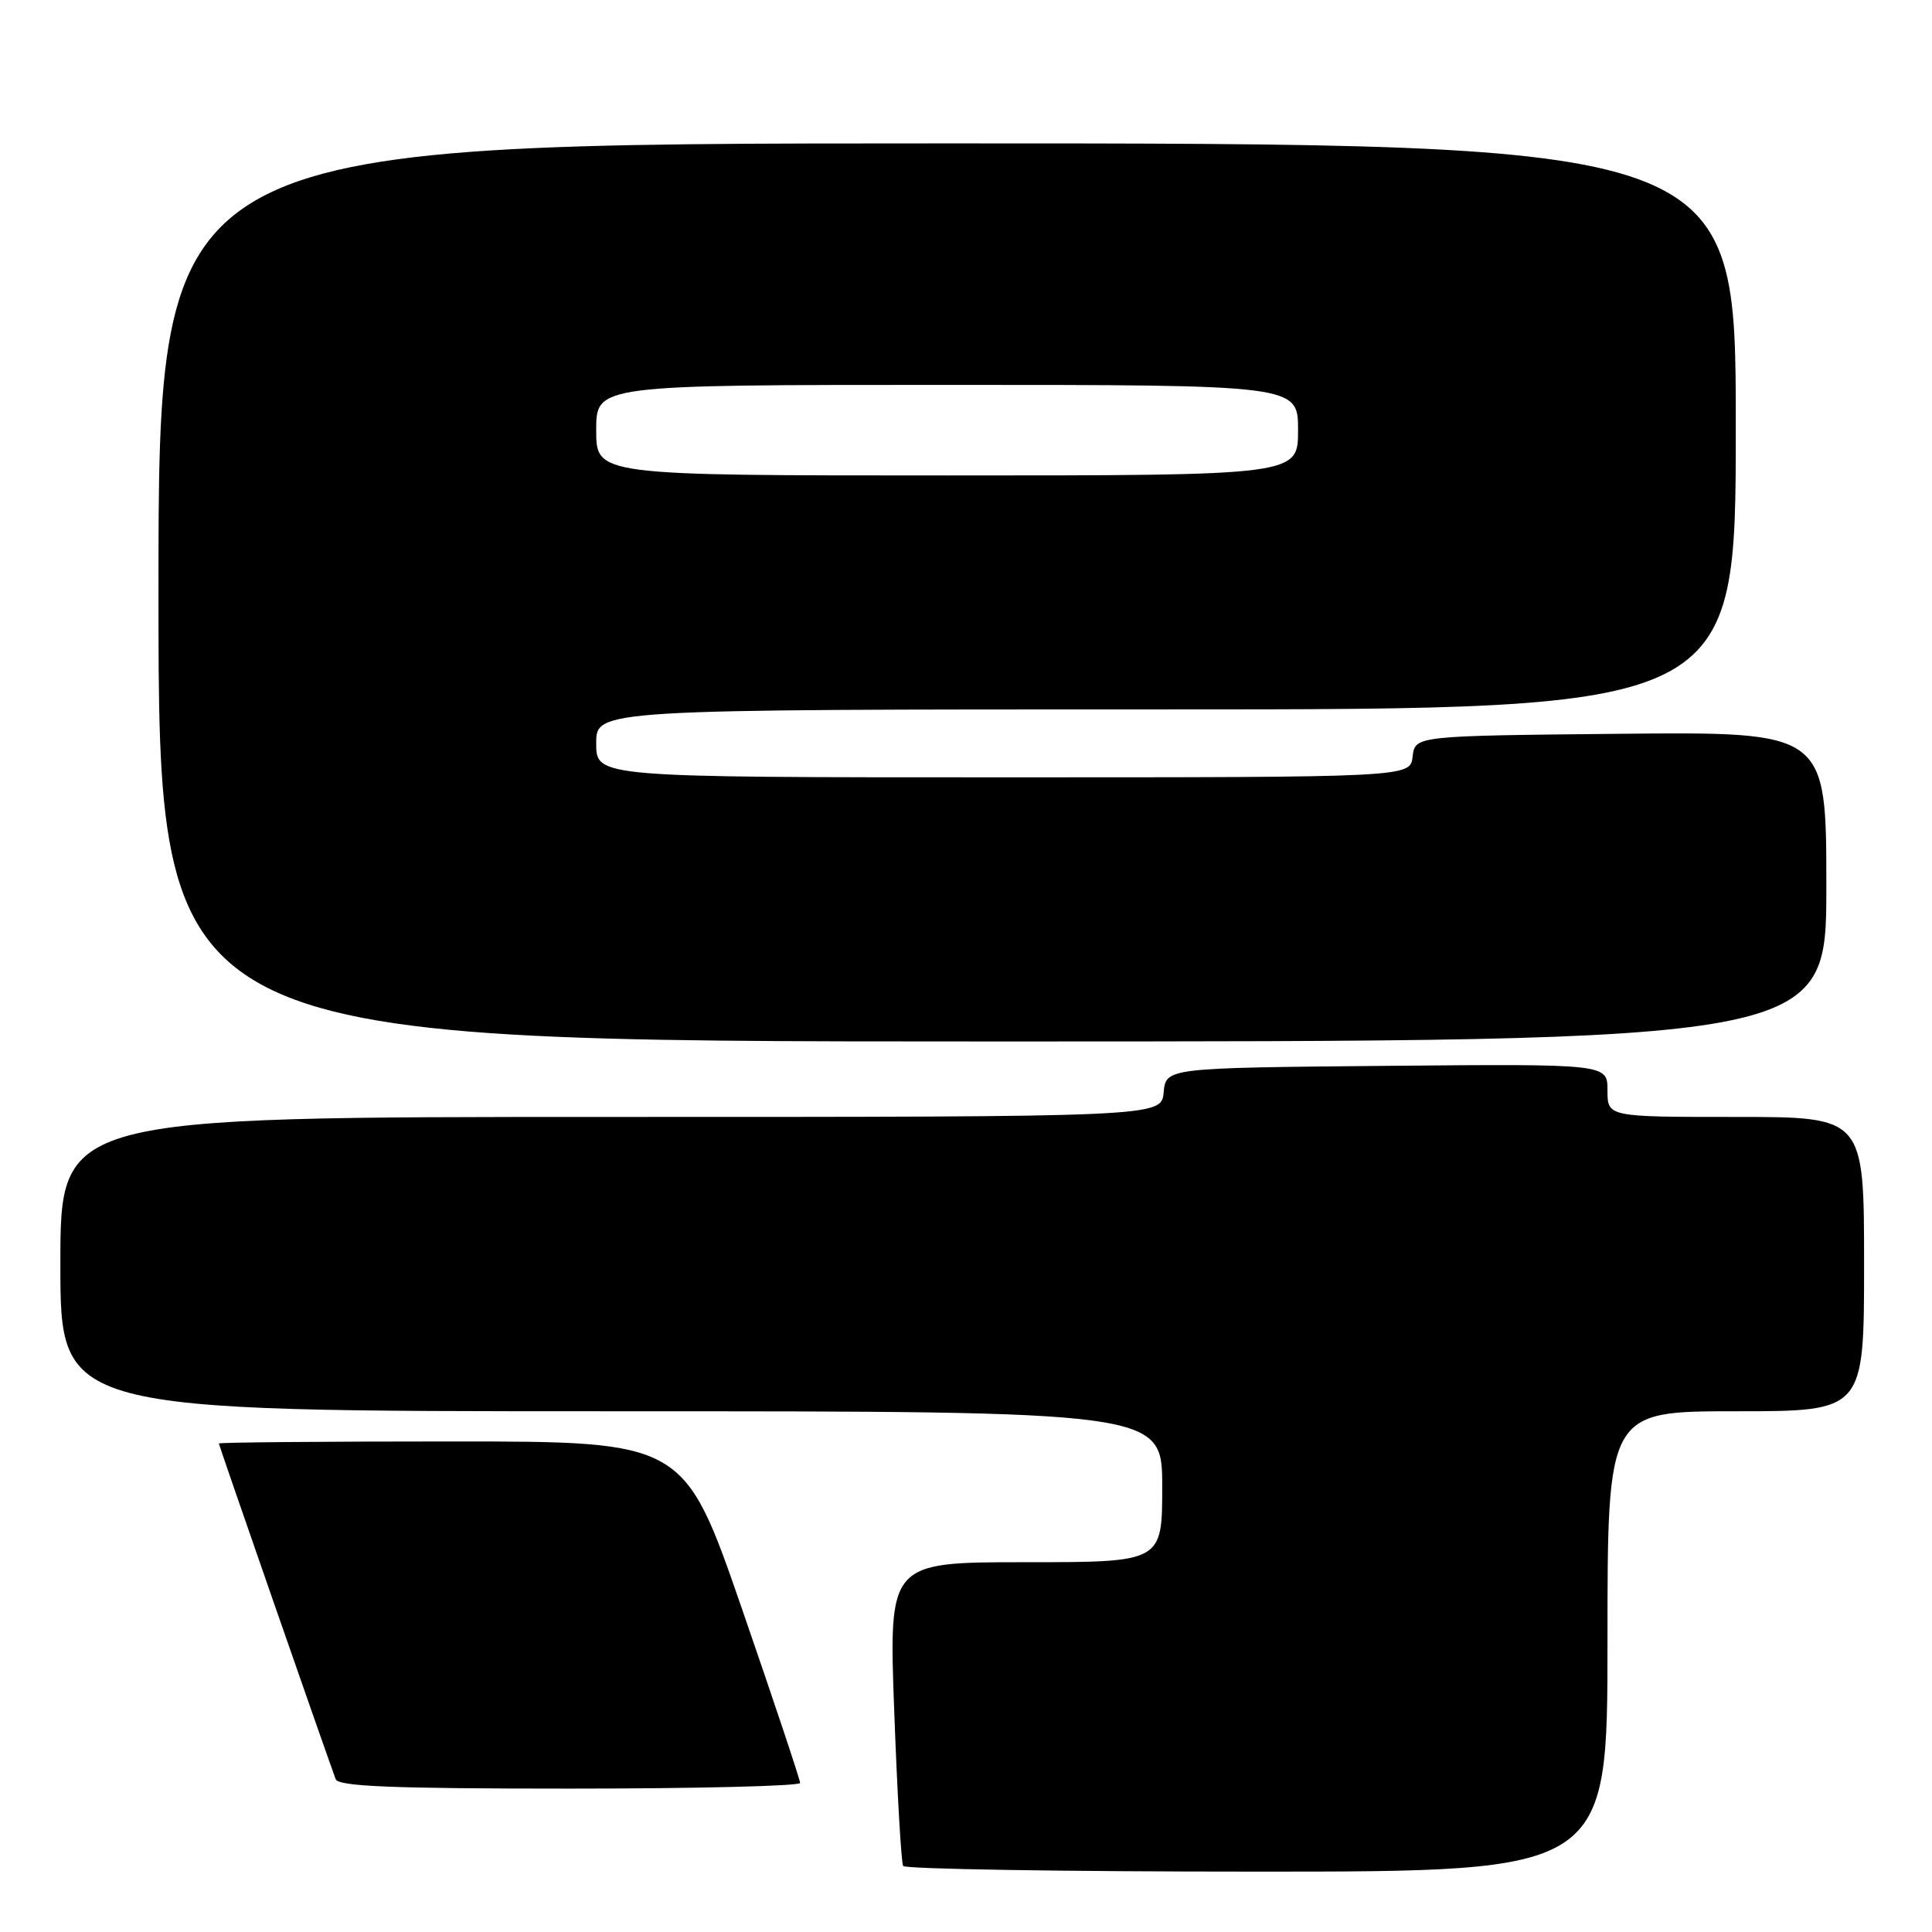<?xml version="1.0" encoding="UTF-8" standalone="no"?>
<!DOCTYPE svg PUBLIC "-//W3C//DTD SVG 1.1//EN" "http://www.w3.org/Graphics/SVG/1.1/DTD/svg11.dtd" >
<svg xmlns="http://www.w3.org/2000/svg" xmlns:xlink="http://www.w3.org/1999/xlink" version="1.1" viewBox="0 0 256 256">
 <g >
 <path fill="currentColor"
d=" M 213.00 217.50 C 213.00 187.00 213.00 187.00 230.00 187.00 C 247.00 187.00 247.00 187.00 247.00 167.50 C 247.00 148.00 247.00 148.00 230.00 148.00 C 213.00 148.00 213.00 148.00 213.00 144.48 C 213.00 140.97 213.00 140.97 183.75 141.23 C 154.50 141.50 154.50 141.50 154.19 144.75 C 153.87 148.00 153.87 148.00 80.94 148.00 C 8.00 148.00 8.00 148.00 8.00 167.50 C 8.00 187.00 8.00 187.00 81.00 187.00 C 154.00 187.00 154.00 187.00 154.00 197.00 C 154.00 207.00 154.00 207.00 135.88 207.00 C 117.76 207.00 117.76 207.00 118.49 226.75 C 118.89 237.61 119.42 246.84 119.67 247.25 C 119.92 247.66 141.02 248.00 166.56 248.00 C 213.00 248.00 213.00 248.00 213.00 217.50 Z  M 106.02 236.25 C 106.02 235.84 102.57 225.49 98.34 213.25 C 90.65 191.00 90.65 191.00 59.82 191.00 C 42.87 191.00 29.00 191.12 29.00 191.27 C 29.00 191.50 42.93 231.54 44.48 235.75 C 44.83 236.71 51.95 237.00 75.47 237.00 C 92.26 237.00 106.01 236.66 106.02 236.25 Z  M 242.00 117.48 C 242.00 96.97 242.00 96.97 214.75 97.23 C 187.50 97.50 187.50 97.50 187.18 100.25 C 186.87 103.00 186.87 103.00 132.93 103.00 C 79.00 103.00 79.00 103.00 79.00 98.50 C 79.00 94.00 79.00 94.00 154.50 94.00 C 230.00 94.00 230.00 94.00 230.00 56.50 C 230.00 19.00 230.00 19.00 125.50 19.00 C 21.00 19.00 21.00 19.00 21.00 78.50 C 21.00 138.00 21.00 138.00 131.50 138.00 C 242.00 138.00 242.00 138.00 242.00 117.48 Z  M 79.00 57.00 C 79.00 51.00 79.00 51.00 125.50 51.00 C 172.00 51.00 172.00 51.00 172.00 57.00 C 172.00 63.00 172.00 63.00 125.50 63.00 C 79.00 63.00 79.00 63.00 79.00 57.00 Z "/>
</g>
</svg>